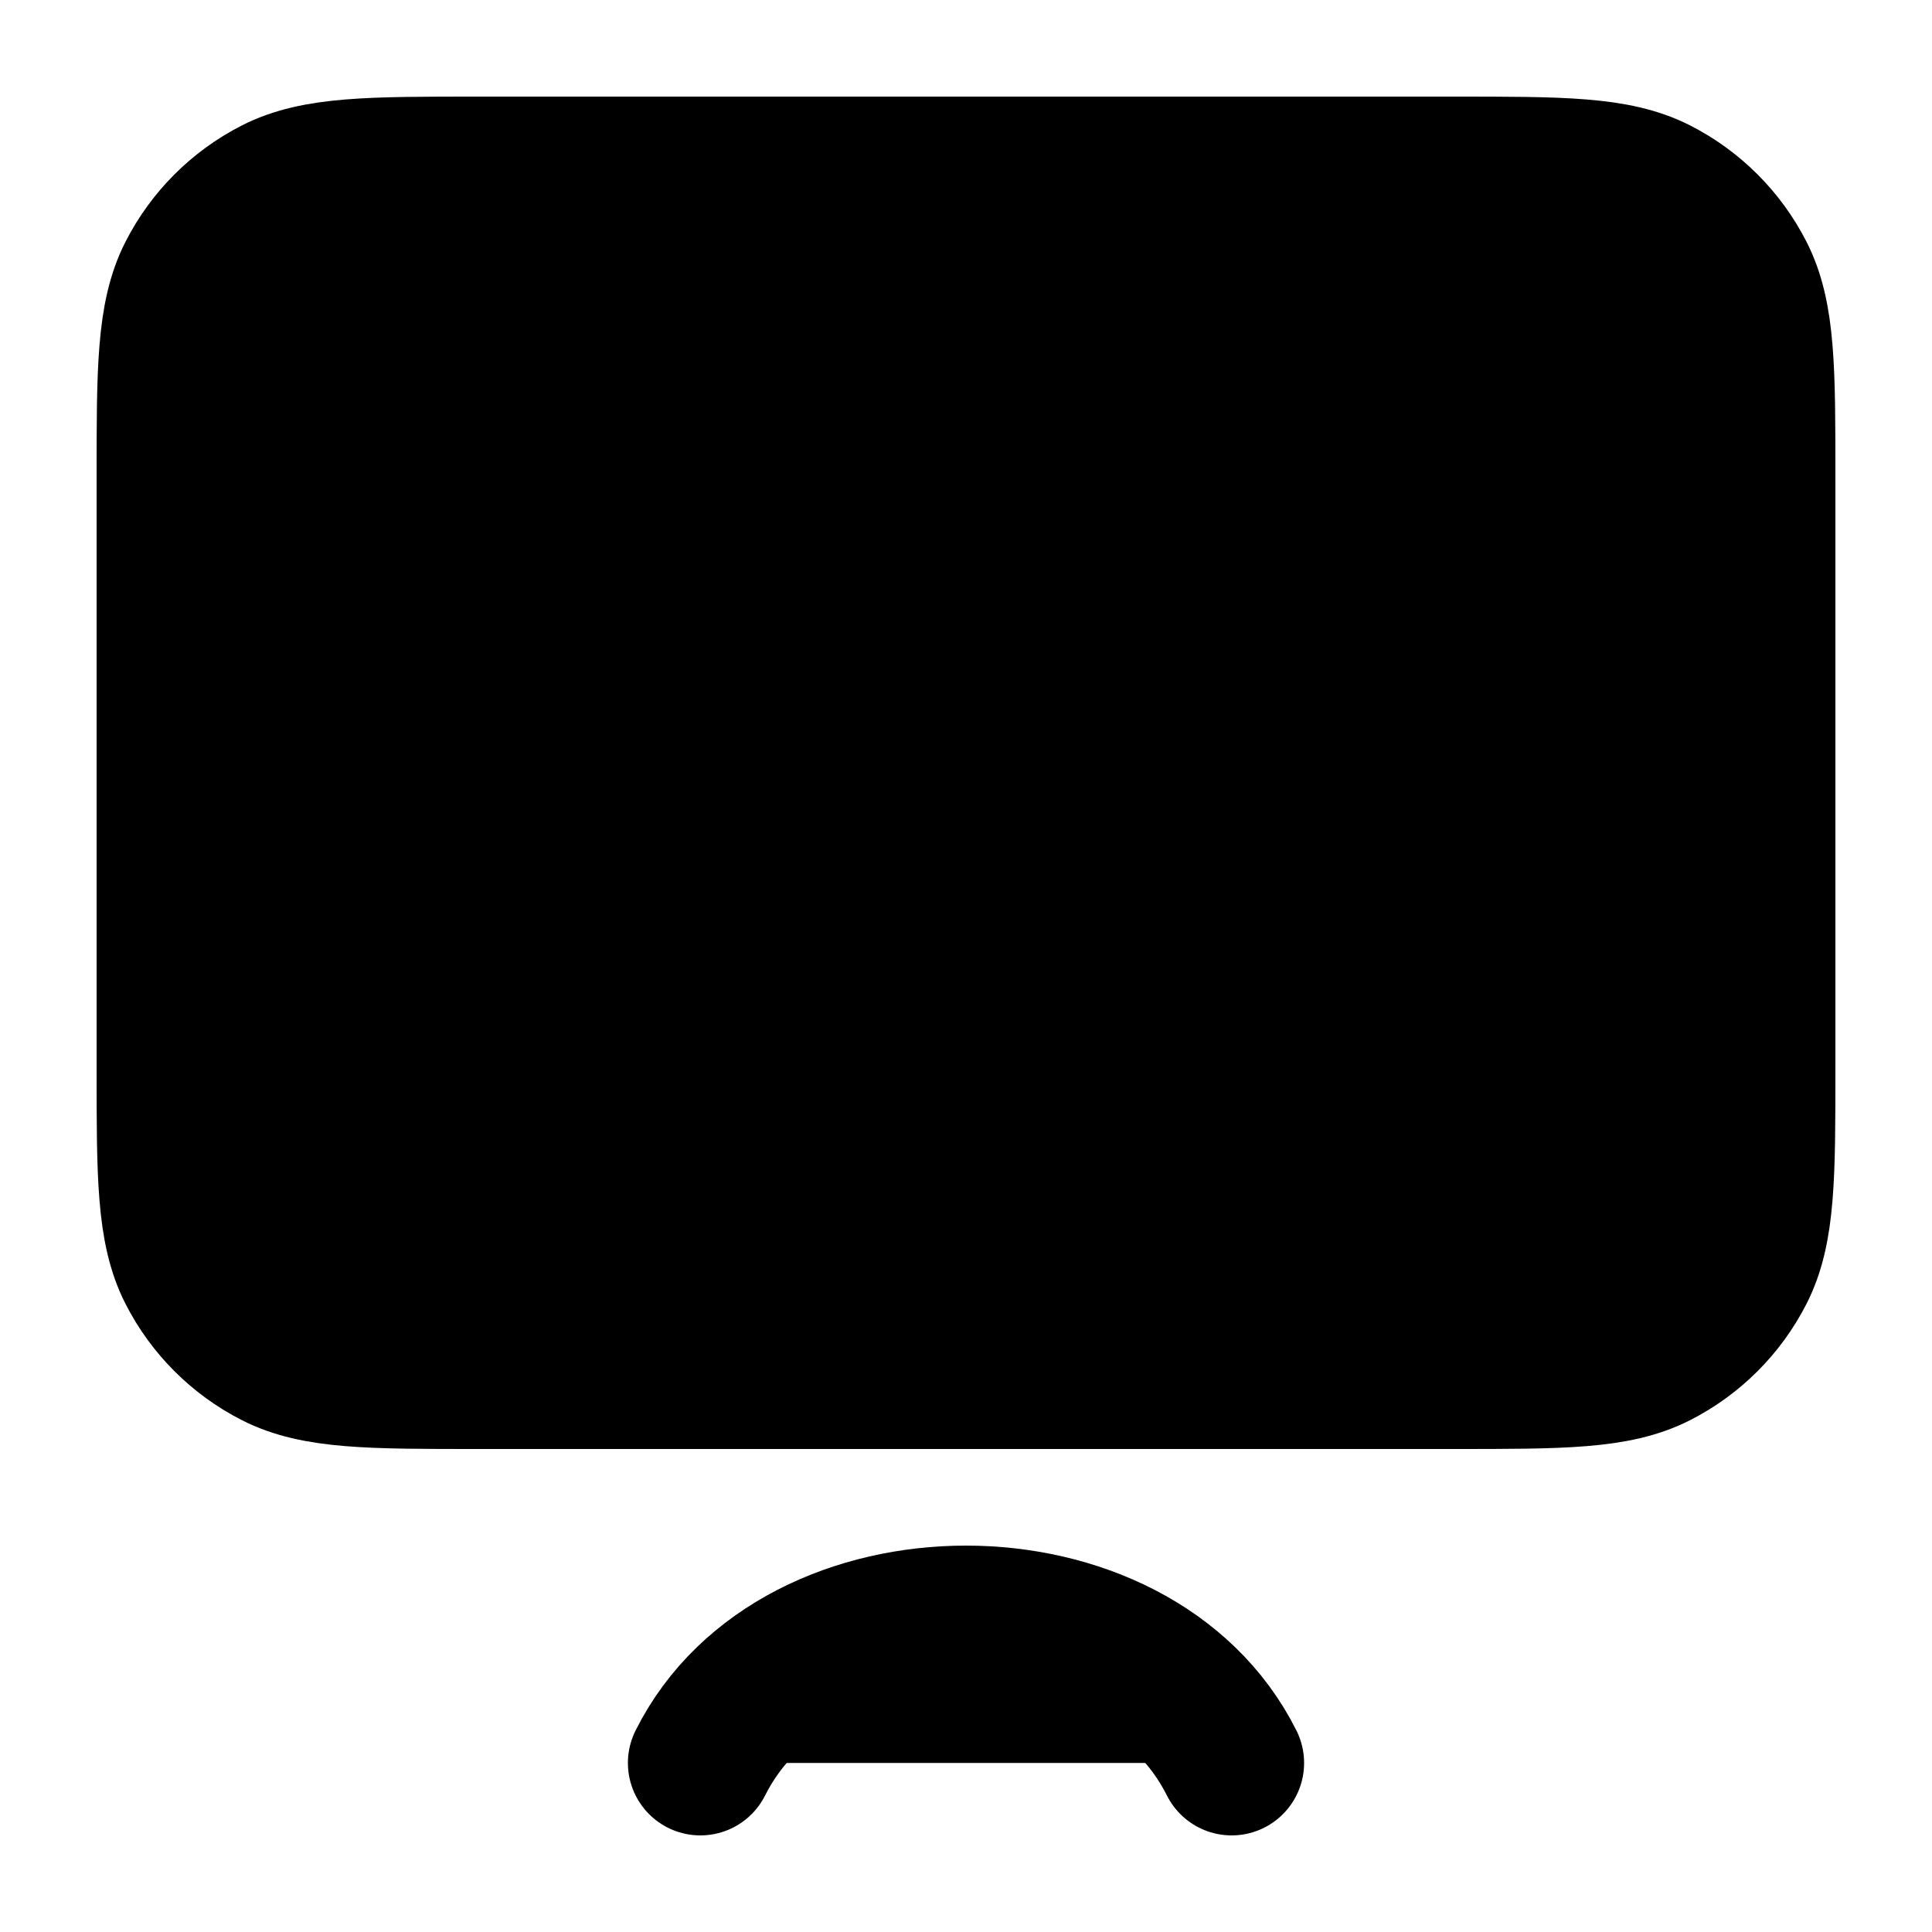 <svg width="20" height="20" viewBox="0 0 20 20" fill="currentColor" xmlns="http://www.w3.org/2000/svg">
<path d="M7.25 18.25C8.25 16.25 11.75 16.25 12.75 18.25M4.95 14.25H15.05C16.17 14.25 16.73 14.25 17.158 14.032C17.534 13.84 17.84 13.534 18.032 13.158C18.25 12.73 18.25 12.17 18.25 11.05V4.95C18.25 3.83 18.25 3.27 18.032 2.842C17.84 2.466 17.534 2.16 17.158 1.968C16.73 1.75 16.17 1.75 15.05 1.75H4.95C3.83 1.75 3.27 1.75 2.842 1.968C2.466 2.16 2.16 2.466 1.968 2.842C1.75 3.27 1.75 3.83 1.75 4.95V11.05C1.75 12.17 1.75 12.73 1.968 13.158C2.16 13.534 2.466 13.84 2.842 14.032C3.27 14.25 3.83 14.25 4.95 14.25Z" stroke="black" stroke-width="1.5" stroke-linecap="round" stroke-linejoin="round"/>
</svg>
